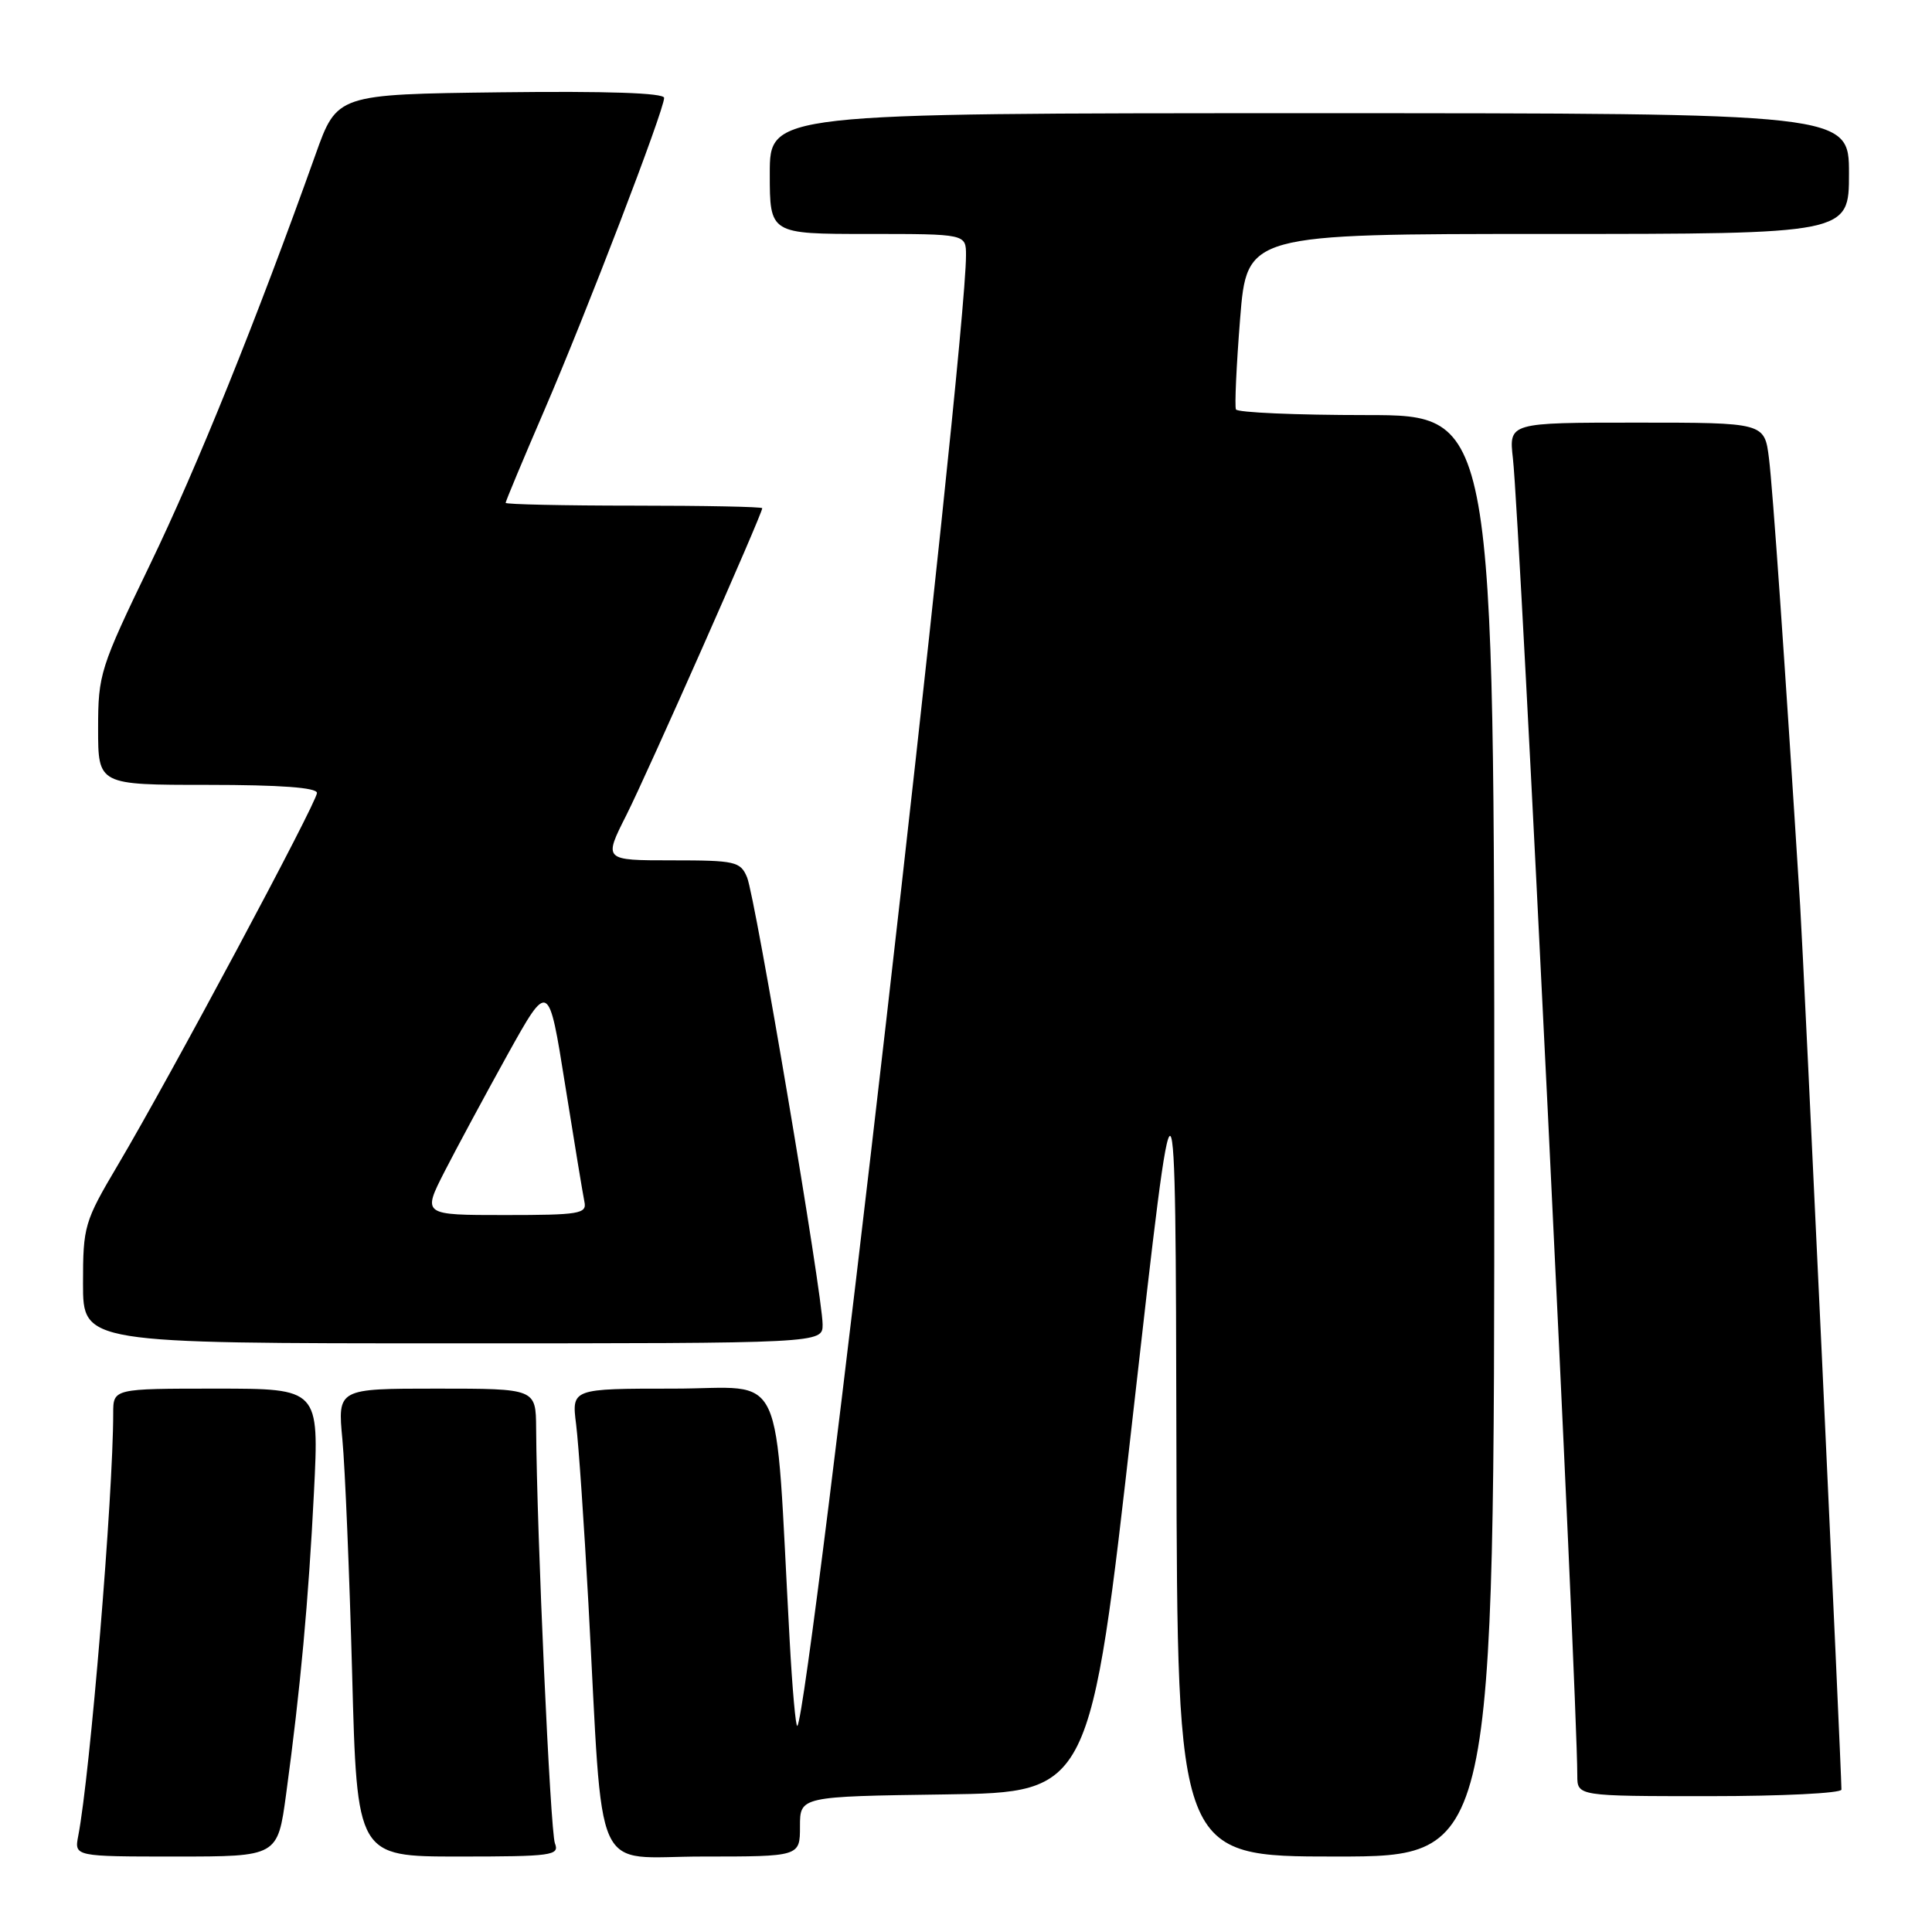<?xml version="1.0" encoding="UTF-8" standalone="no"?>
<!DOCTYPE svg PUBLIC "-//W3C//DTD SVG 1.1//EN" "http://www.w3.org/Graphics/SVG/1.1/DTD/svg11.dtd" >
<svg xmlns="http://www.w3.org/2000/svg" xmlns:xlink="http://www.w3.org/1999/xlink" version="1.1" viewBox="0 0 256 256">
 <g >
 <path fill="currentColor"
d=" M 37.91 237.75 C 39.81 223.77 40.88 212.08 41.60 197.75 C 42.29 184.00 42.29 184.00 28.65 184.00 C 15.00 184.00 15.00 184.00 15.00 187.27 C 15.00 198.15 11.94 235.13 10.37 243.25 C 9.84 246.00 9.84 246.00 23.32 246.00 C 36.79 246.00 36.79 246.00 37.91 237.75 Z  M 73.53 244.25 C 72.92 242.70 71.13 203.16 71.04 189.25 C 71.00 184.00 71.00 184.00 57.86 184.00 C 44.73 184.00 44.73 184.00 45.37 190.75 C 45.72 194.46 46.30 208.41 46.66 221.75 C 47.30 246.00 47.30 246.00 60.76 246.00 C 73.17 246.00 74.16 245.86 73.53 244.25 Z  M 106.00 242.02 C 106.00 238.04 106.00 238.04 125.24 237.77 C 144.47 237.50 144.47 237.50 150.12 187.50 C 155.77 137.50 155.77 137.50 155.88 191.75 C 156.00 246.00 156.00 246.00 177.00 246.00 C 198.00 246.00 198.00 246.00 198.00 150.50 C 198.00 55.00 198.00 55.00 181.06 55.00 C 171.74 55.00 163.96 54.66 163.77 54.25 C 163.58 53.84 163.83 48.44 164.32 42.25 C 165.22 31.00 165.22 31.00 205.11 31.00 C 245.00 31.00 245.00 31.00 245.00 23.00 C 245.00 15.00 245.00 15.00 173.50 15.00 C 102.00 15.00 102.00 15.00 102.00 23.00 C 102.00 31.00 102.00 31.00 115.00 31.00 C 128.00 31.00 128.00 31.00 128.00 33.83 C 128.00 46.21 107.25 227.08 105.65 228.69 C 105.44 228.89 104.98 223.76 104.63 217.28 C 102.59 180.18 104.35 184.00 89.24 184.00 C 75.74 184.00 75.74 184.00 76.34 188.75 C 76.67 191.36 77.40 202.05 77.97 212.50 C 79.99 249.72 78.31 246.00 93.09 246.00 C 106.00 246.00 106.00 246.00 106.00 242.02 Z  M 244.00 237.13 C 244.00 234.60 238.99 127.22 238.53 120.00 C 236.45 86.93 234.90 64.81 234.40 60.75 C 233.81 56.00 233.81 56.00 216.87 56.00 C 199.93 56.00 199.93 56.00 200.47 60.75 C 201.39 68.86 208.99 224.45 209.00 235.25 C 209.00 238.00 209.00 238.00 226.50 238.00 C 236.12 238.00 244.00 237.61 244.00 237.13 Z  M 109.00 175.50 C 109.00 171.68 100.07 118.81 98.99 116.25 C 98.11 114.15 97.43 114.00 89.01 114.00 C 79.97 114.00 79.97 114.00 82.99 108.02 C 85.77 102.51 101.00 68.11 101.00 67.34 C 101.00 67.15 93.35 67.00 84.00 67.00 C 74.65 67.00 67.00 66.83 67.00 66.63 C 67.00 66.42 69.30 60.91 72.12 54.38 C 77.71 41.42 88.00 14.59 88.00 12.97 C 88.00 12.31 80.43 12.06 66.33 12.23 C 44.65 12.50 44.65 12.50 41.80 20.50 C 33.99 42.39 26.12 61.88 19.89 74.78 C 13.26 88.52 13.00 89.33 13.00 96.53 C 13.00 104.00 13.00 104.00 27.50 104.00 C 37.15 104.00 42.00 104.36 42.00 105.07 C 42.00 106.31 22.53 142.70 15.64 154.33 C 11.17 161.88 11.00 162.46 11.00 170.08 C 11.00 178.00 11.00 178.00 60.00 178.00 C 109.00 178.00 109.00 178.00 109.00 175.50 Z  M 58.90 155.25 C 60.52 152.09 64.28 145.11 67.26 139.73 C 72.69 129.97 72.69 129.97 74.88 143.73 C 76.09 151.31 77.24 158.29 77.44 159.25 C 77.78 160.83 76.77 161.00 66.89 161.00 C 55.97 161.00 55.97 161.00 58.90 155.25 Z "/>
</g>
</svg>